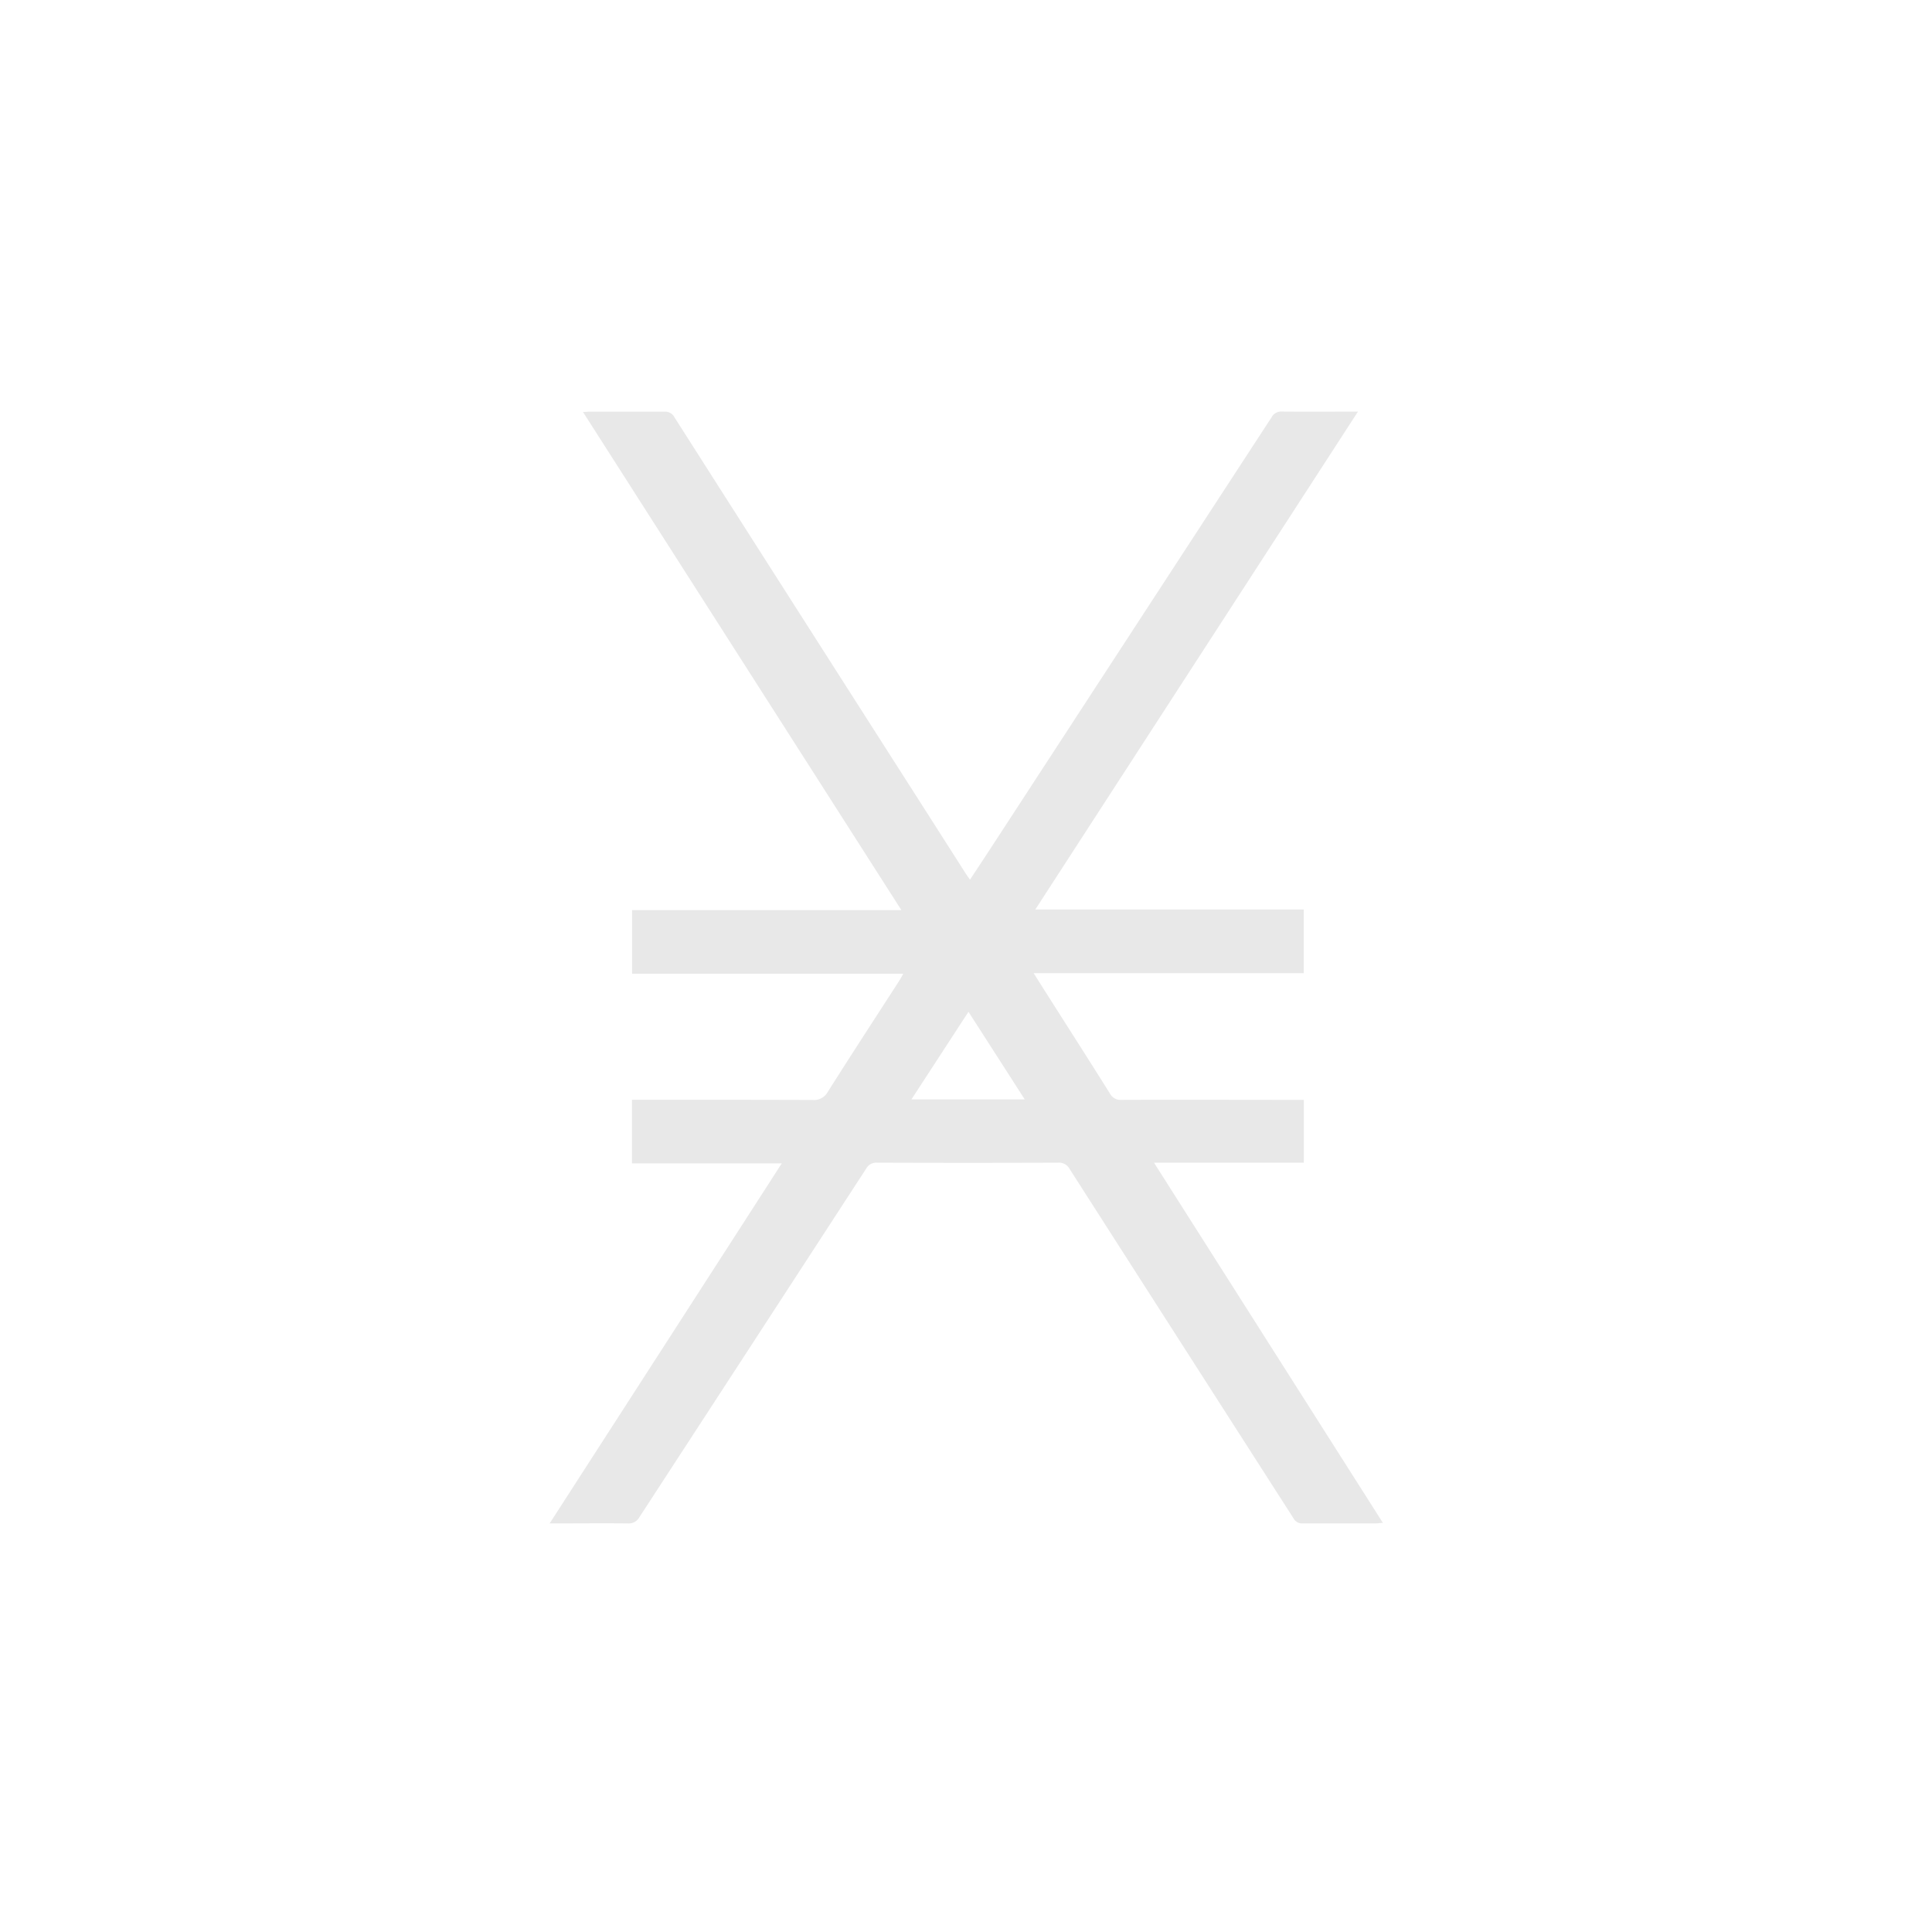 <svg id="Layer_1" data-name="Layer 1" xmlns="http://www.w3.org/2000/svg" viewBox="0 0 500 500"><defs><style>.cls-1{fill:#e8e8e8;}</style></defs><path class="cls-1" d="M351.44,106.52,267.93,235.39h69.48v16.46h-69.9c1.2,1.91,2.17,3.46,3.16,5,5.52,8.7,11.08,17.38,16.56,26.12a3.09,3.09,0,0,0,3,1.68c14.94-.06,29.88,0,44.82,0h2.38v16.26H298.66c19.85,31.25,39.47,62.12,59.24,93.22-.77,0-1.28.12-1.78.12-6.3,0-12.6,0-18.9,0a2.49,2.49,0,0,1-2.46-1.31q-29-45.21-57.93-90.39a3.12,3.12,0,0,0-3-1.65q-23.4.09-46.8,0a3,3,0,0,0-2.89,1.58q-29.31,45.09-58.65,90.14a3.12,3.12,0,0,1-3,1.64c-6.59-.07-13.19,0-20.24,0,20.08-31.15,40-62,60.07-93.18H163.55V284.62h2.26c14.82,0,29.64,0,44.46.05a4.08,4.08,0,0,0,4-2.16c6.08-9.63,12.31-19.16,18.48-28.73.32-.49.59-1,1-1.78H163.58V235.54h69.7L150.87,106.61c.76,0,1.26-.08,1.77-.08,6.42,0,12.84,0,19.25,0a2.75,2.75,0,0,1,2.69,1.52q30.51,47.85,61.06,95.64,7.13,11.15,14.23,22.29c.31.49.67,1,1.17,1.67,1.62-2.46,3.16-4.78,4.68-7.1Q292.41,164.25,329.08,108a2.81,2.81,0,0,1,2.72-1.49C338.22,106.56,344.63,106.52,351.44,106.52Zm-86.24,178-14.56-22.67-14.76,22.67Z"/></svg>